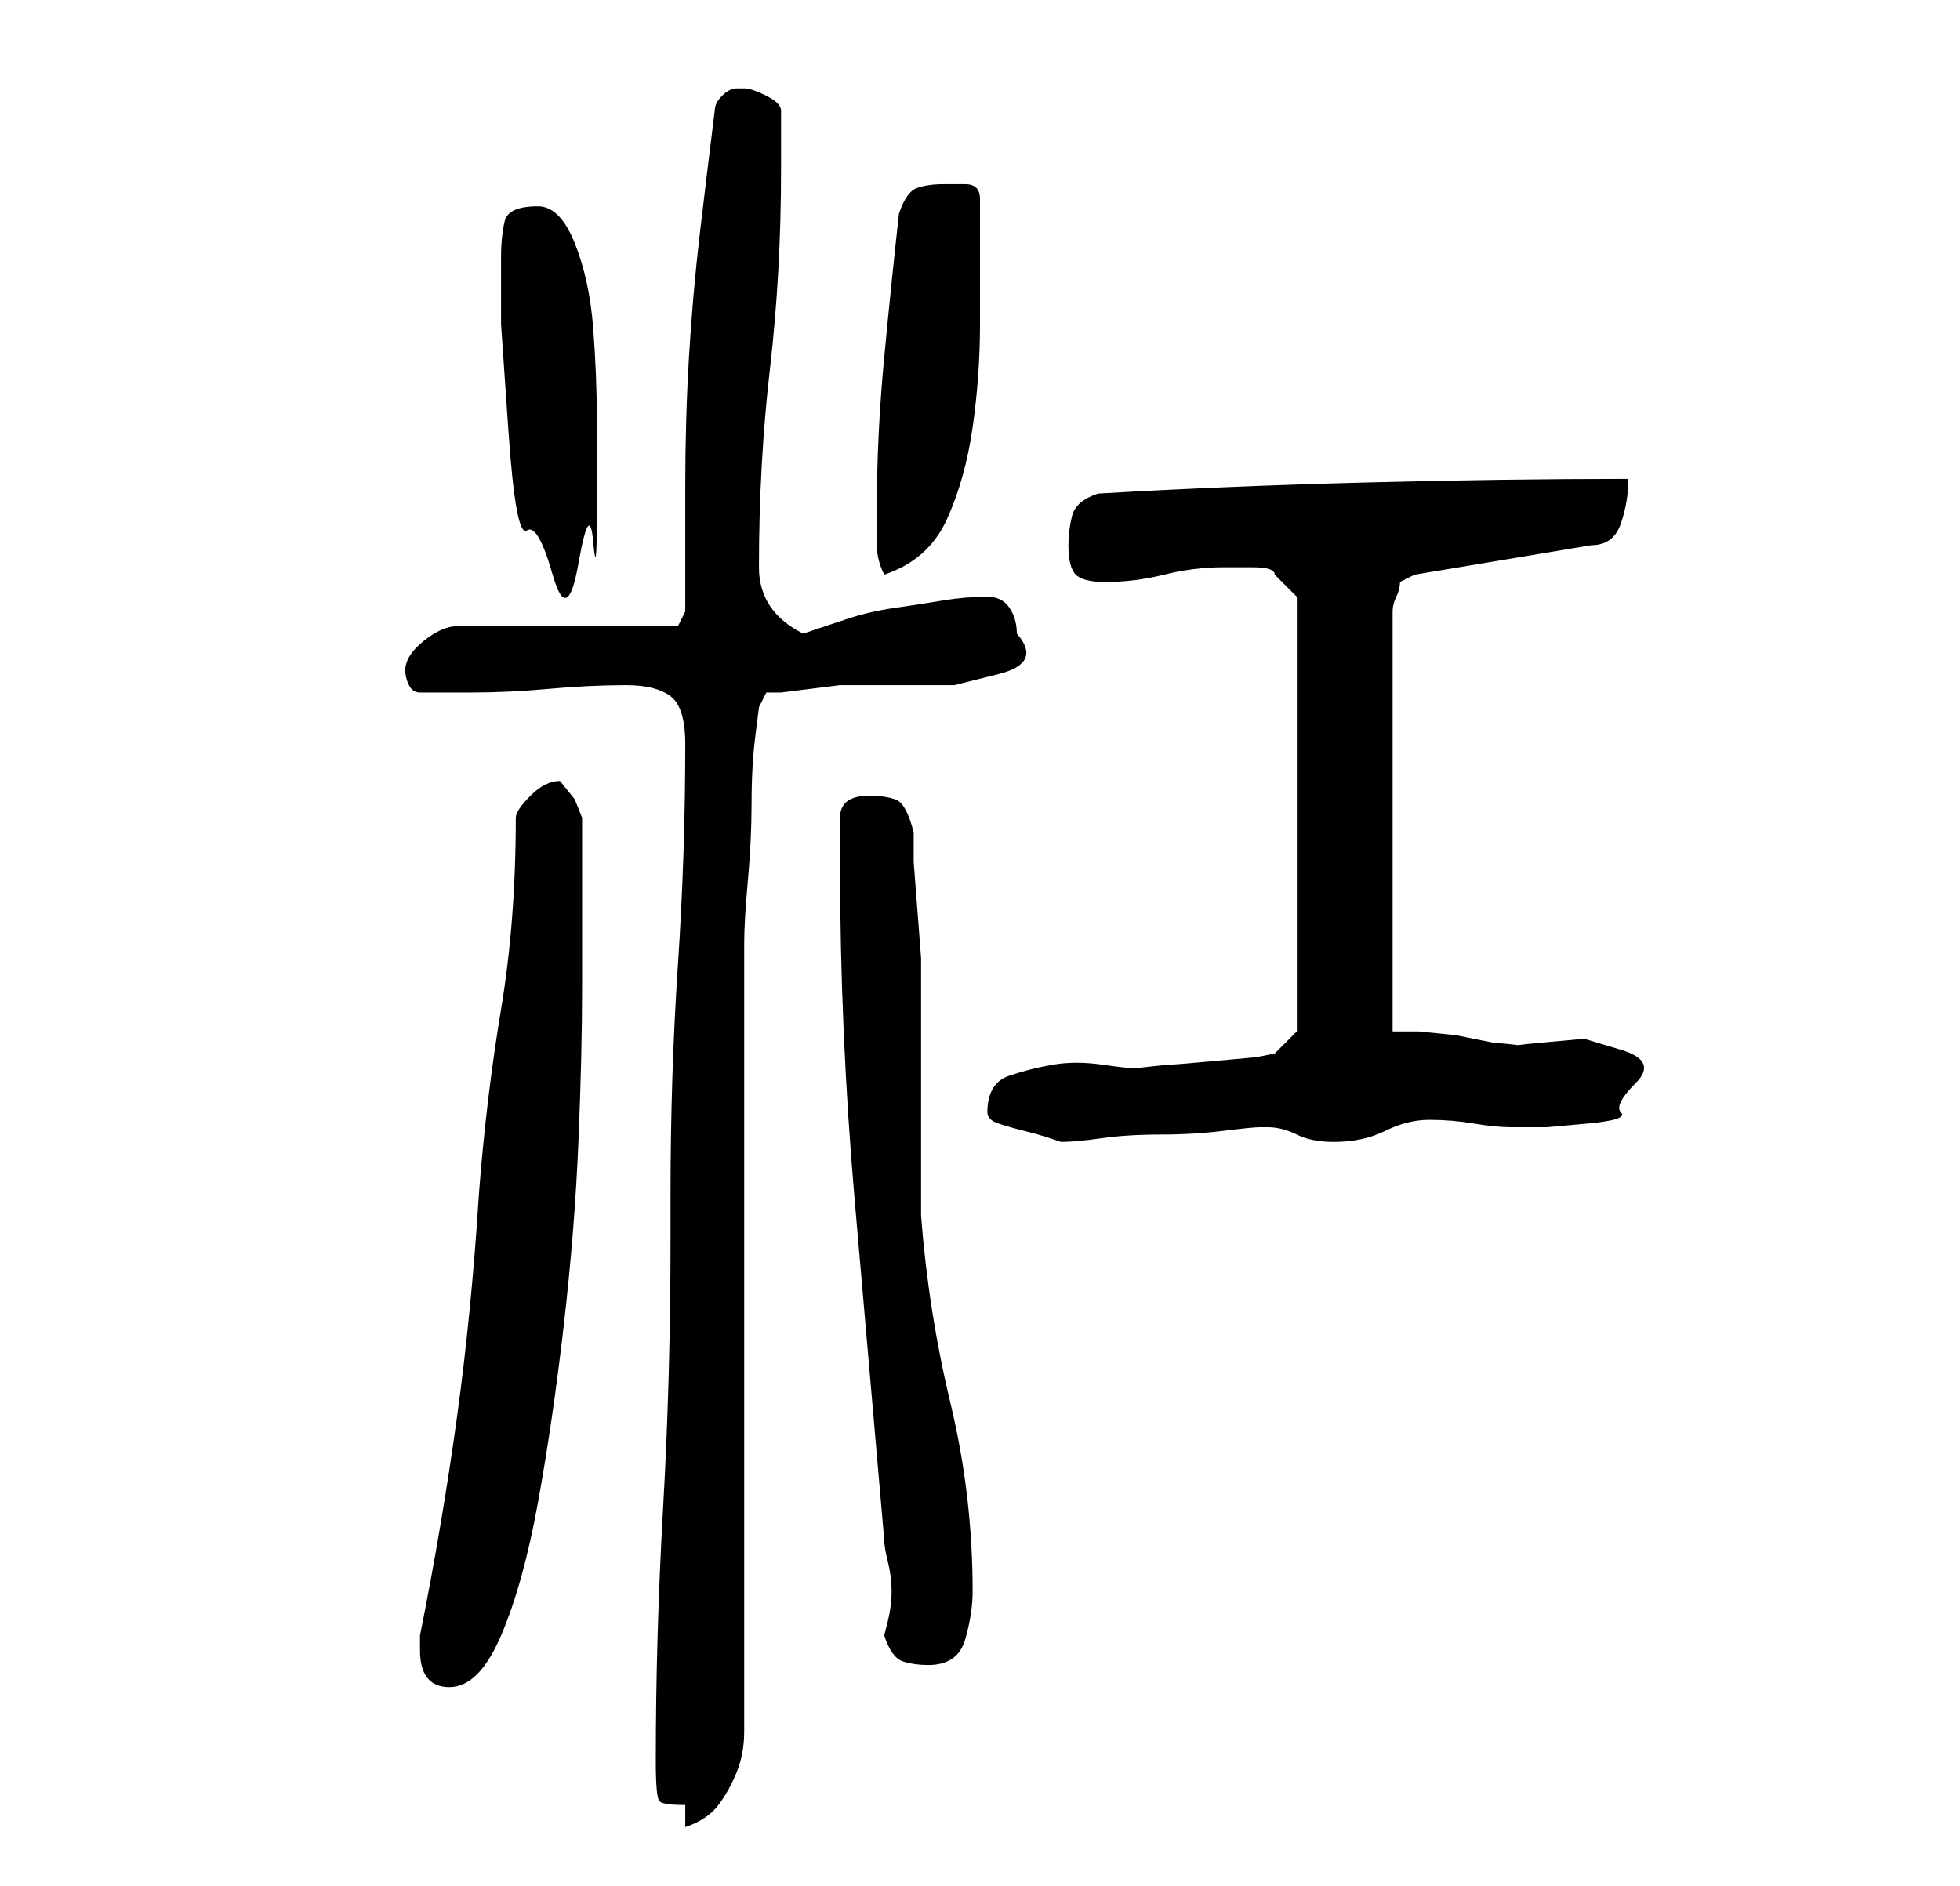 <?xml version="1.0" standalone="no"?>
<!DOCTYPE svg PUBLIC "-//W3C//DTD SVG 1.1//EN" "http://www.w3.org/Graphics/SVG/1.1/DTD/svg11.dtd" >
<svg xmlns="http://www.w3.org/2000/svg" xmlns:xlink="http://www.w3.org/1999/xlink" version="1.1" viewBox="-10 0 266 256">
   <path fill="currentColor"
d="M83 245v3q3 -1 4.5 -3t2.5 -4.5t1 -5.5v-6v-101q0 -3 0.5 -8.5t0.5 -10.5t0.5 -9l0.5 -4l1 -2h2t4 -0.5t4 -0.5h3h5.5h7t6 -1.5t2.5 -5.5q0 -2 -1 -3.5t-3 -1.5q-3 0 -6 0.5t-6.5 1t-6.5 1.5l-6 2q-6 -3 -6 -9q0 -14 1.5 -27t1.5 -27v-8q0 -1 -2 -2t-3 -1h-1v0q-1 0 -2 1
t-1 2q-1 8 -2 16.5t-1.5 17t-0.5 17.5v17l-1 2h-30q-2 0 -4.5 2t-2.5 4q0 1 0.5 2t1.5 1h7q5 0 10.5 -0.5t10.5 -0.5q4 0 6 1.5t2 6.5q0 15 -1 30t-1 31v6q0 19 -1 36.5t-1 34.5q0 5 0.5 5.5t3.5 0.5zM47 224q0 5 4 5t7 -7t5 -18t3.5 -24t2 -25t0.5 -21v-12v-2v-3.5v-3.5v-2
l-1 -2.5t-2 -2.5q-2 0 -4 2t-2 3q0 14 -2 26t-3 25q-1 16 -3 30.5t-5 29.5v1v1zM110 222q1 3 2.5 3.5t3.5 0.5q4 0 5 -3.5t1 -6.5q0 -13 -3 -25.5t-4 -25.5v-5v-10v-10v-5v-5t-0.5 -6.5t-0.5 -6.5v-4q-1 -4 -2.5 -4.5t-3.5 -0.5q-4 0 -4 3v6q0 23 2 46l4 46q0 1 0.5 3t0.5 4
t-0.5 4zM124 151q0 1 1.5 1.5t3.5 1t3.5 1l1.5 0.5q2 0 5.5 -0.5t8 -0.5t8.5 -0.5t5 -0.5h1q2 0 4 1t5 1q4 0 7 -1.5t6 -1.5t6 0.5t5 0.5h5t5.5 -0.5t4.5 -1.5t2 -4t-2 -4.5t-5 -1.5t-5.5 0.5t-3.5 0.5t-3.5 -0.5l-5 -1t-5 -0.5h-3.5v-57q0 -1 0.5 -2t0.5 -2l1 -0.5l1 -0.5
l24 -4q3 0 4 -3t1 -6q-17 0 -36 0.5t-36 1.5q-3 1 -3.5 3t-0.5 4q0 3 1 4t4 1q4 0 8 -1t8 -1h4q3 0 3 1l3 3v59l-3 3l-2.5 0.5t-5.5 0.5t-6 0.5t-5 0.5q-1 0 -4.5 -0.5t-6.5 0t-6 1.5t-3 5zM58 35v9t1 14.5t2.5 13.5t3.5 6t3.5 -1.5t2 -3t0.5 -3.5v-4v-9q0 -6 -0.5 -12.5
t-2.5 -11.5t-5 -5q-4 0 -4.5 2t-0.5 5zM109 69v5q0 2 1 4q6 -2 8.5 -7.5t3.5 -12.5t1 -14v-11v-6q0 -2 -2 -2h-3q-2 0 -3.5 0.5t-2.5 3.5q-1 9 -2 19.5t-1 20.5z" />
</svg>
